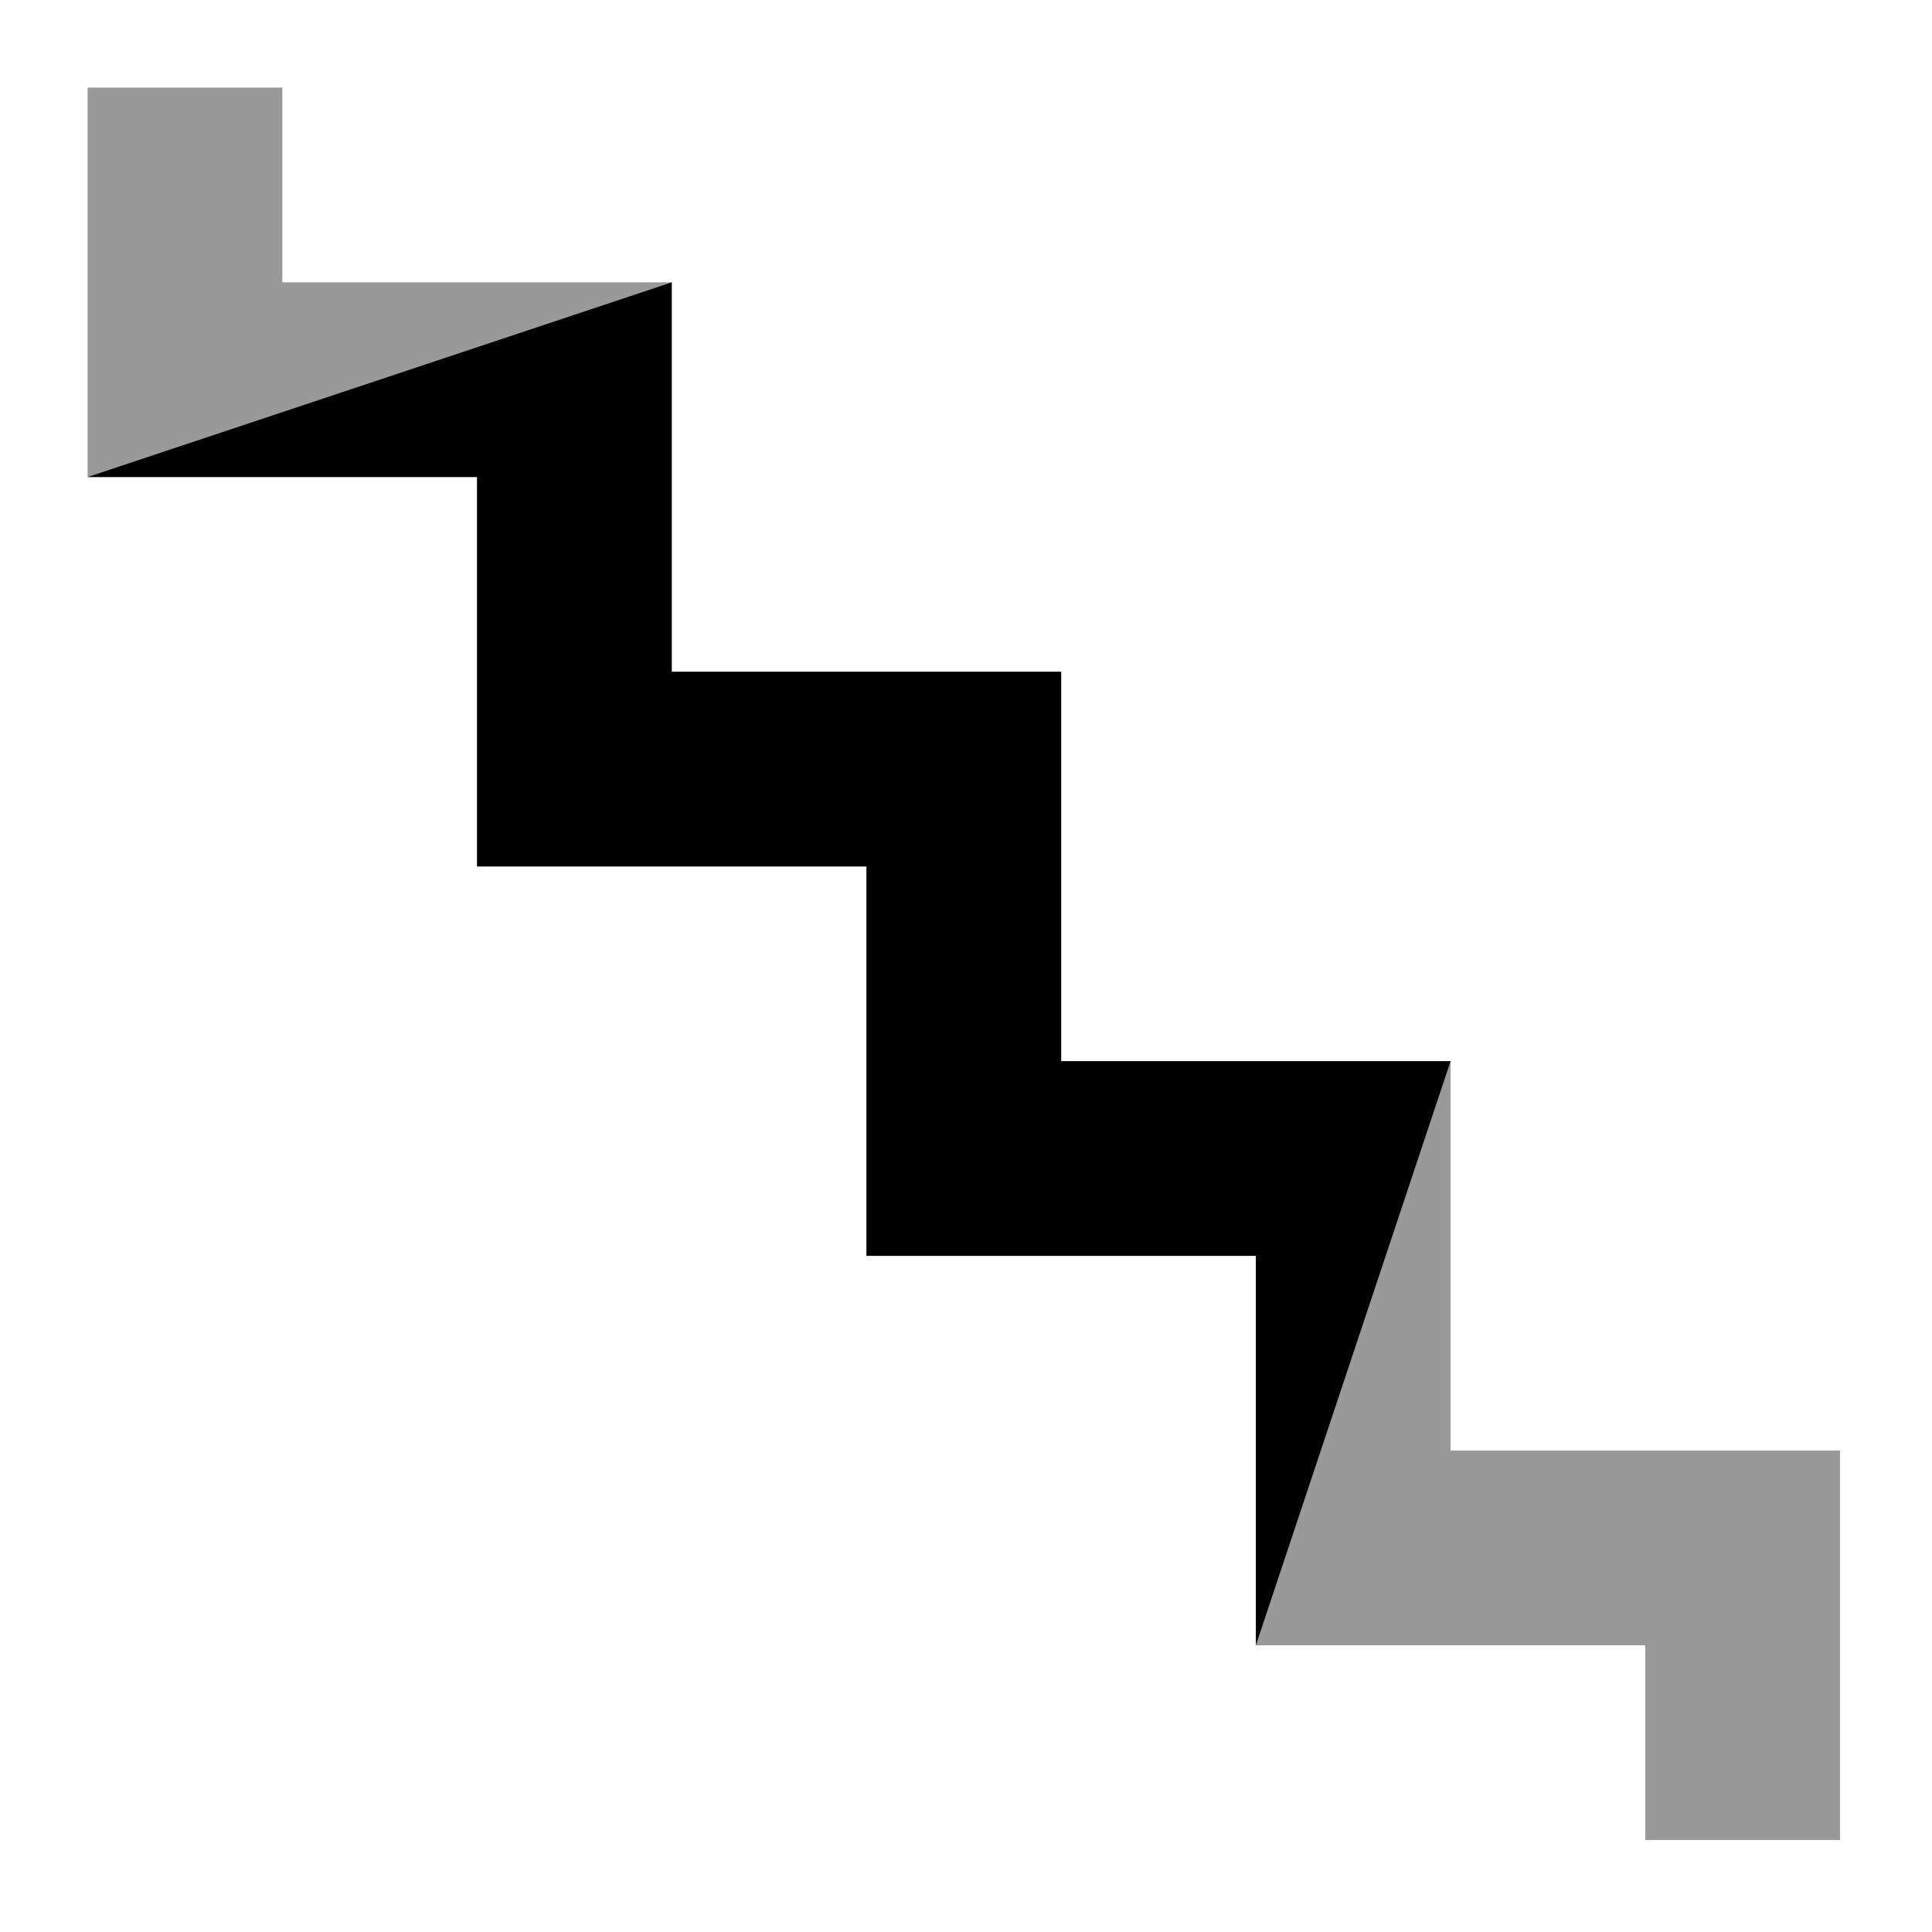 <svg xmlns="http://www.w3.org/2000/svg" width="600" height="600">
<polygon points="27.211,27.211 87.68,27.211 87.68,87.68 208.617,87.68 208.617,208.617 329.554,208.617 329.554,329.554 450.491,329.554 450.491,450.491 571.429,450.491 571.429,571.429 510.96,571.429 510.96,510.96 390.023,510.96 390.023,390.023 269.085,390.023 269.085,269.085 148.148,269.085 148.148,148.148 27.211,148.148" class="polygon" opacity="0.4"/>
<line x1="27.211" y1="148.148" x2="87.68" y2="27.211" class="edge_style" opacity="0.4"/>
<line x1="27.211" y1="148.148" x2="87.68" y2="87.68" class="edge_style" opacity="0.4"/>
<line x1="27.211" y1="148.148" x2="208.617" y2="87.68" class="edge_style" opacity="0.4"/>
<line x1="571.429" y1="450.491" x2="510.96" y2="571.429" class="edge_style" opacity="0.4"/>
<line x1="571.429" y1="450.491" x2="510.96" y2="510.96" class="edge_style" opacity="0.4"/>
<line x1="450.491" y1="450.491" x2="510.96" y2="510.96" class="edge_style" opacity="0.4"/>
<line x1="450.491" y1="450.491" x2="390.023" y2="510.96" class="edge_style" opacity="0.4"/>
<line x1="450.491" y1="329.554" x2="390.023" y2="510.96" class="edge_style" opacity="0.4"/>
<line x1="450.491" y1="329.554" x2="390.023" y2="390.023" class="edge_style" opacity="0.4"/>
<line x1="329.554" y1="329.554" x2="390.023" y2="390.023" class="edge_style" opacity="0.4"/>
<line x1="329.554" y1="329.554" x2="269.085" y2="390.023" class="edge_style" opacity="0.4"/>
<line x1="329.554" y1="208.617" x2="269.085" y2="390.023" class="edge_style" opacity="0.4"/>
<line x1="329.554" y1="208.617" x2="269.085" y2="269.085" class="edge_style" opacity="0.4"/>
<line x1="208.617" y1="208.617" x2="269.085" y2="269.085" class="edge_style" opacity="0.4"/>
<line x1="208.617" y1="208.617" x2="148.148" y2="269.085" class="edge_style" opacity="0.4"/>
<line x1="208.617" y1="87.68" x2="148.148" y2="269.085" class="edge_style" opacity="0.4"/>
<line x1="208.617" y1="87.68" x2="148.148" y2="148.148" class="edge_style" opacity="0.4"/>
<polygon points="208.617,87.68 208.617,208.617 329.554,208.617 329.554,329.554 450.491,329.554 390.023,510.96 390.023,390.023 269.085,390.023 269.085,269.085 148.148,269.085 148.148,148.148 27.211,148.148" class="polygon" opacity="1.0"/>
<line x1="450.491" y1="329.554" x2="390.023" y2="390.023" class="line_style"/><circle cx="208.617" cy="87.68" class="black_point" opacity="1.0"/>
<circle cx="208.617" cy="208.617" class="black_point" opacity="1.0"/>
<circle cx="329.554" cy="208.617" class="black_point" opacity="1.0"/>
<circle cx="329.554" cy="329.554" class="black_point" opacity="1.0"/>
<circle cx="450.491" cy="329.554" class="black_point" opacity="1.0"/>
<circle cx="390.023" cy="510.96" class="green_point" opacity="1.0"/>
<circle cx="390.023" cy="390.023" class="black_point" opacity="1.0"/>
<circle cx="269.085" cy="390.023" class="black_point" opacity="1.0"/>
<circle cx="269.085" cy="269.085" class="black_point" opacity="1.0"/>
<circle cx="148.148" cy="269.085" class="black_point" opacity="1.0"/>
<circle cx="148.148" cy="148.148" class="black_point" opacity="1.0"/>
<circle cx="27.211" cy="148.148" class="green_point" opacity="1.0"/>
</svg>